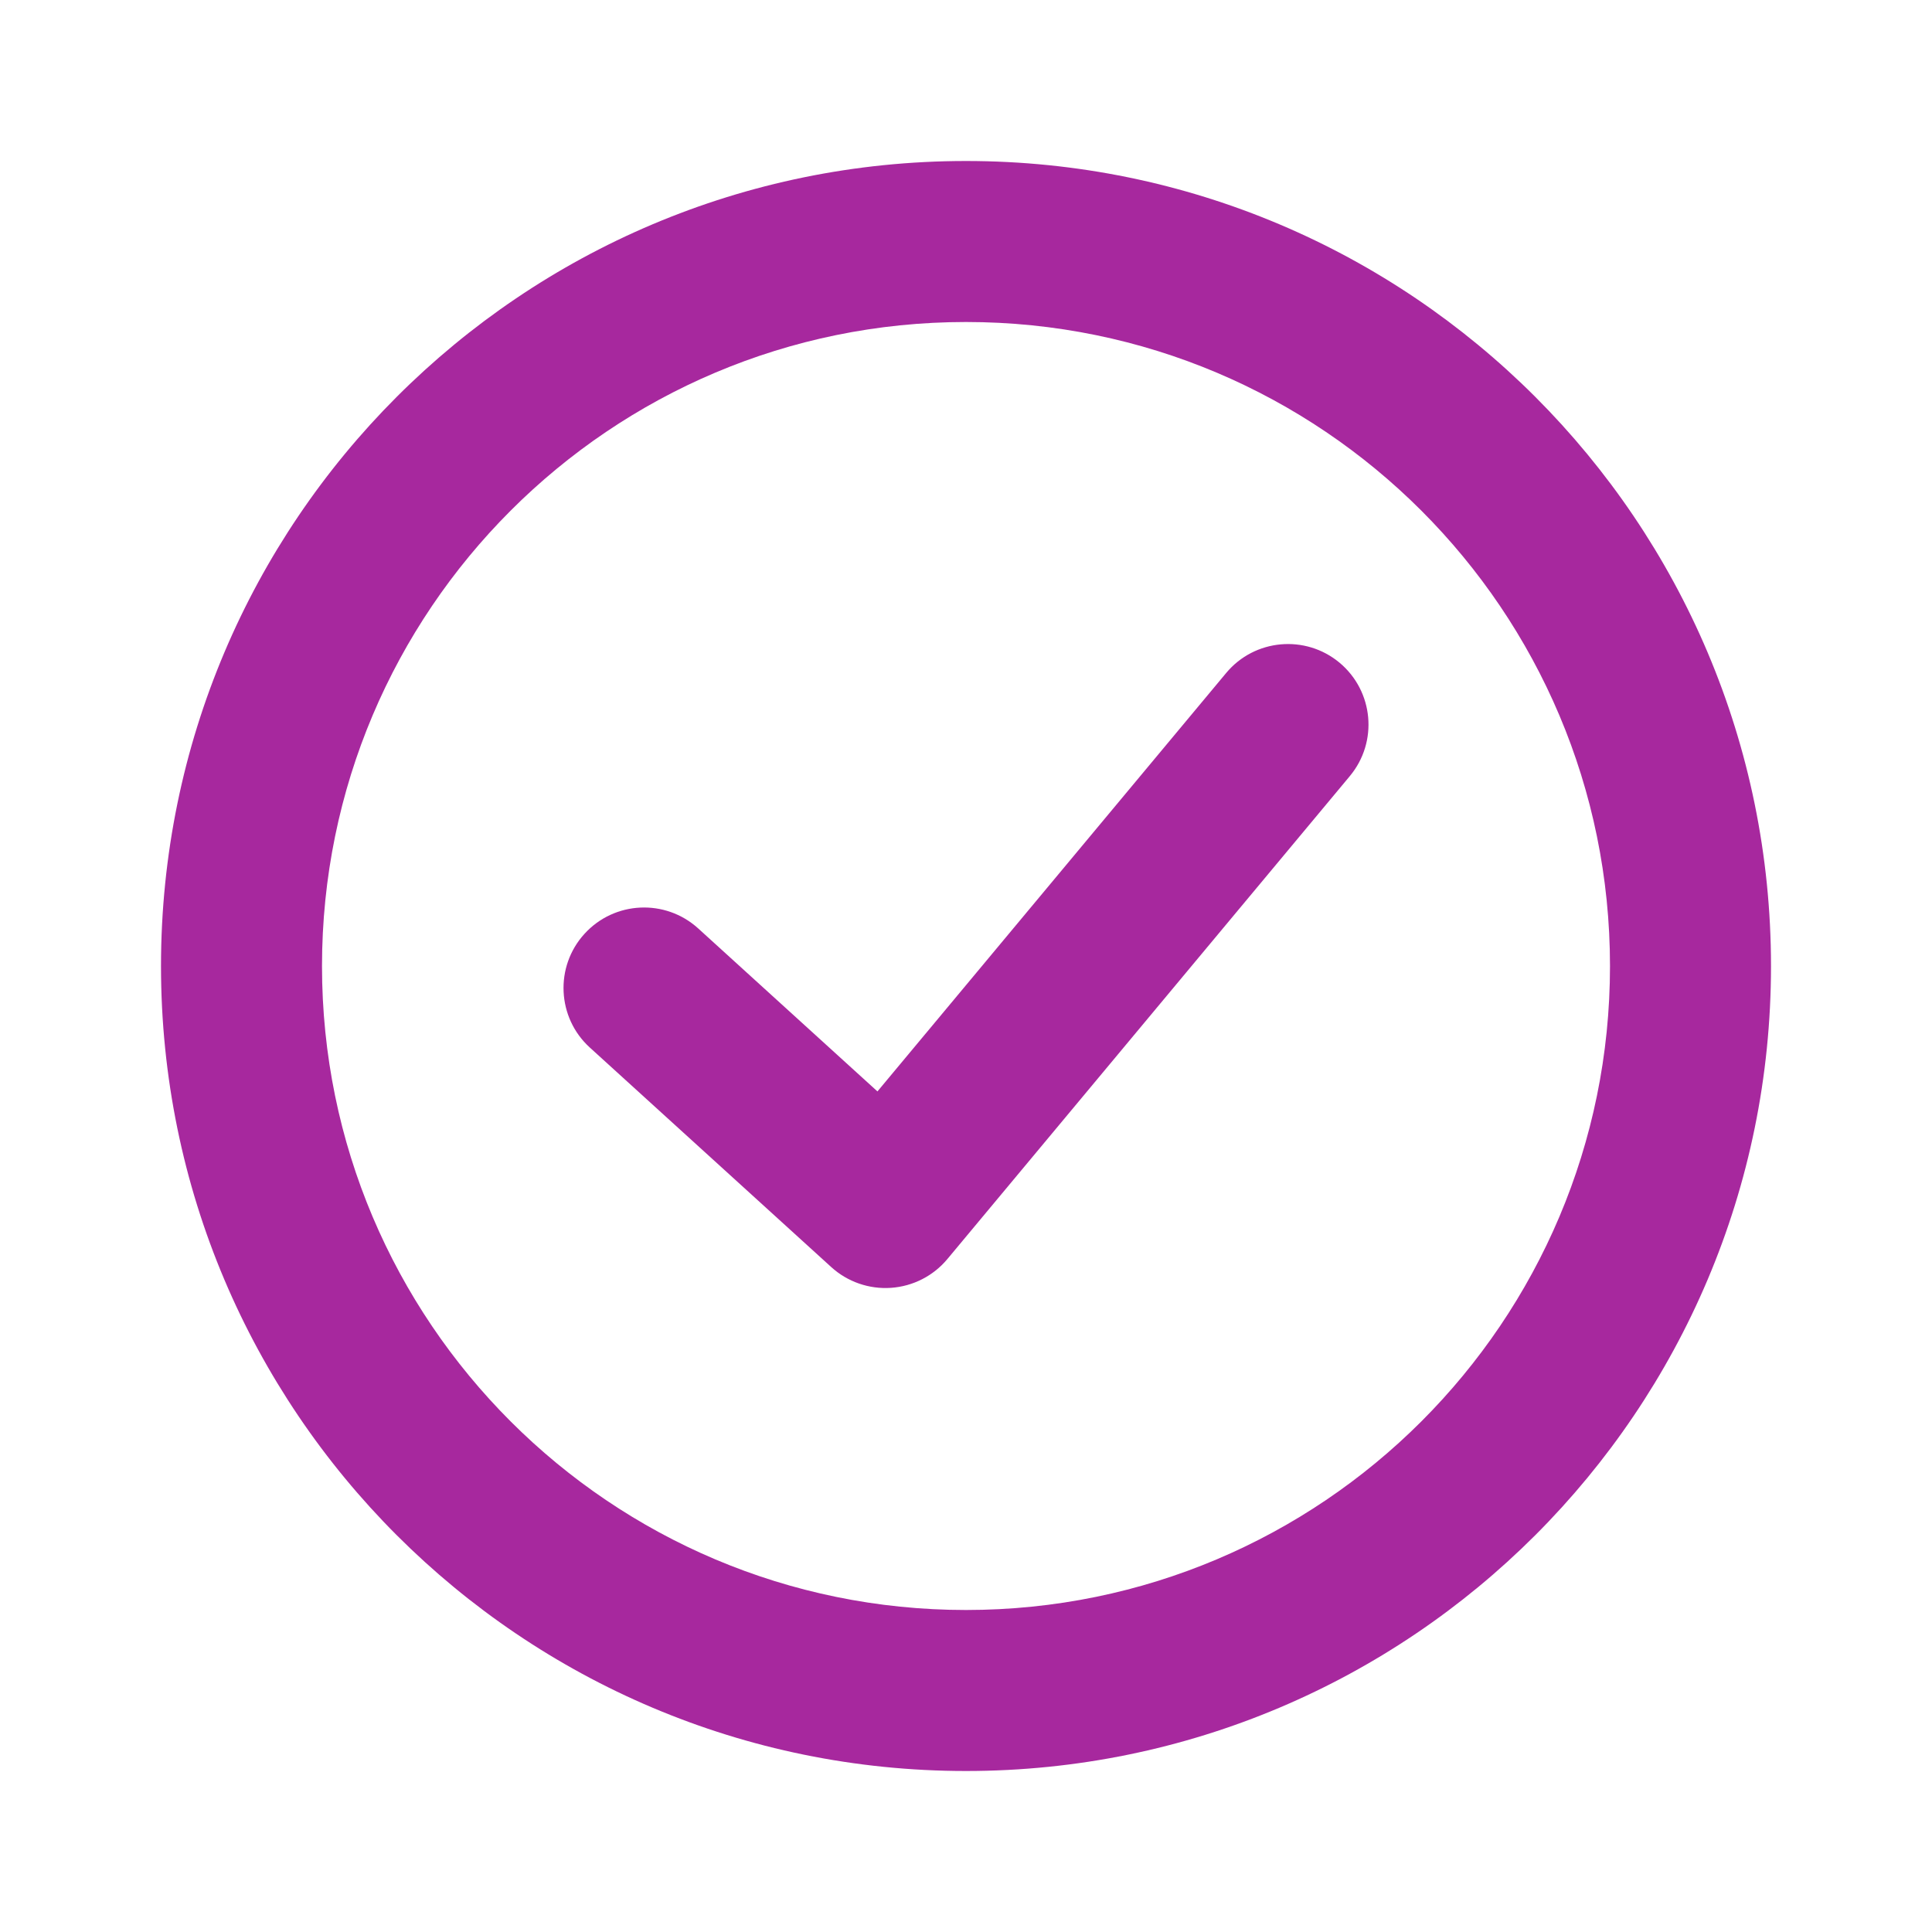 <svg width="24" height="24" viewBox="0 0 24 24" fill="none" xmlns="http://www.w3.org/2000/svg">
<path fill-rule="evenodd" clip-rule="evenodd" d="M2 12.001C2 6.478 6.477 2 12 2C17.523 2 22 6.478 22 12.001C22 17.523 17.523 22 12 22C6.477 22 2 17.523 2 12.001ZM12 4C7.582 4 4 7.582 4 12.001C4 16.419 7.582 20 12 20C16.418 20 20 16.419 20 12.001C20 7.582 16.418 4 12 4Z" fill="#A7289E"/>
<path fill-rule="evenodd" clip-rule="evenodd" d="M16.64 8.232C17.064 8.586 17.122 9.216 16.768 9.641L11.768 15.641C11.594 15.85 11.341 15.979 11.069 15.998C10.797 16.017 10.529 15.924 10.327 15.741L7.327 13.013C6.919 12.642 6.889 12.009 7.26 11.601C7.632 11.192 8.264 11.162 8.673 11.533L10.9 13.558L15.232 8.36C15.585 7.936 16.216 7.879 16.64 8.232Z" fill="#A7289E"/>
</svg>
